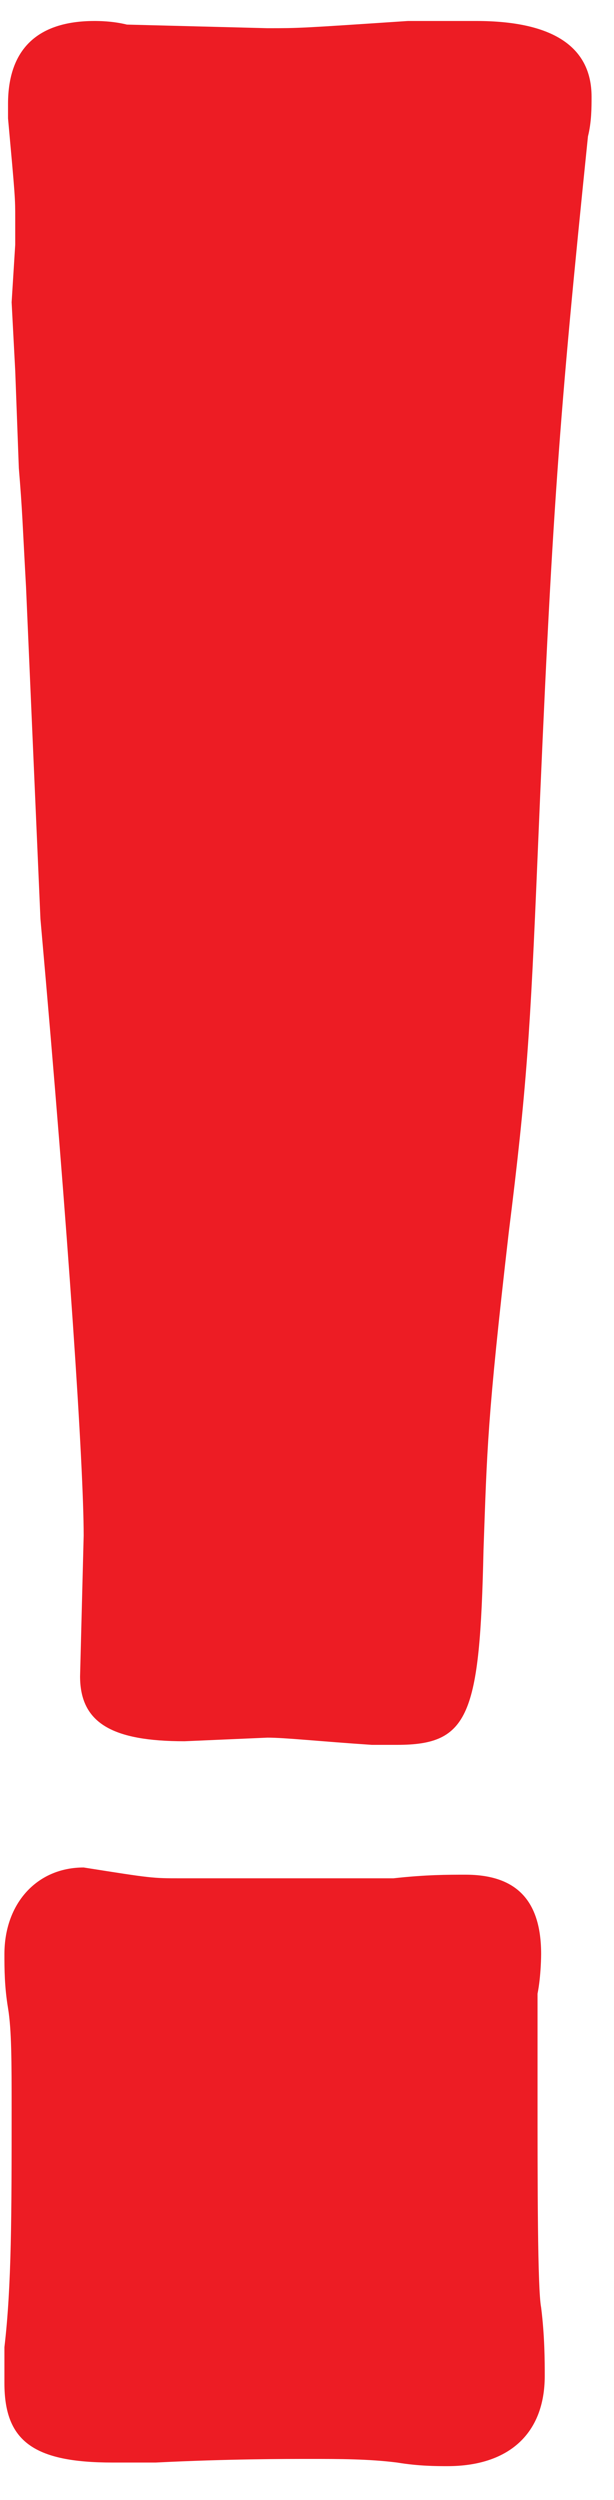 <svg xmlns="http://www.w3.org/2000/svg" width="15" height="61" viewBox="0 0 15 61">
  <g fill="#ED1C24" fill-rule="evenodd">
    <path d="M3.1.6C2.748.512 2.396.512 2.308.512.9.512.196 1.216.196 2.536L.196 2.888C.372 4.824.372 4.824.372 5.352L.372 5.968.284 7.376.372 9.048.46 11.424C.548 12.48.548 12.744.636 14.328L.988 22.424C1.692 30.344 2.044 35.8 2.044 37.472L1.956 40.904C1.956 42.048 2.748 42.488 4.508 42.488L6.532 42.4C6.972 42.4 7.764 42.488 9.084 42.576L9.7 42.576C11.46 42.576 11.724 41.872 11.812 37.824 11.9 35.36 11.9 34.656 12.428 30.08 12.868 26.56 12.956 25.152 13.132 20.928 13.484 12.48 13.66 10.192 14.364 3.328 14.452 2.976 14.452 2.624 14.452 2.36 14.452 1.128 13.484.512 11.636.512L9.964.512C7.324.688 7.324.688 6.532.688L3.1.6zM4.42 45.832C3.716 45.832 3.716 45.832 2.044 45.568.9 45.568.108 46.448.108 47.68.108 48.032.108 48.472.196 49 .284 49.528.284 50.32.284 51.464.284 54.016.284 55.776.108 57.272L.108 58.152C.108 59.56.812 60.088 2.748 60.088L3.804 60.088C5.564 60 6.972 60 7.588 60 8.292 60 8.996 60 9.7 60.088 10.228 60.176 10.668 60.176 10.932 60.176 12.428 60.176 13.308 59.384 13.308 57.976 13.308 57.624 13.308 57.008 13.22 56.304 13.132 55.864 13.132 53.312 13.132 51.024L13.132 48.648C13.22 48.208 13.22 47.68 13.22 47.68 13.22 46.36 12.604 45.744 11.372 45.744 10.932 45.744 10.404 45.744 9.612 45.832L4.42 45.832z"/>
  </g>
</svg>
